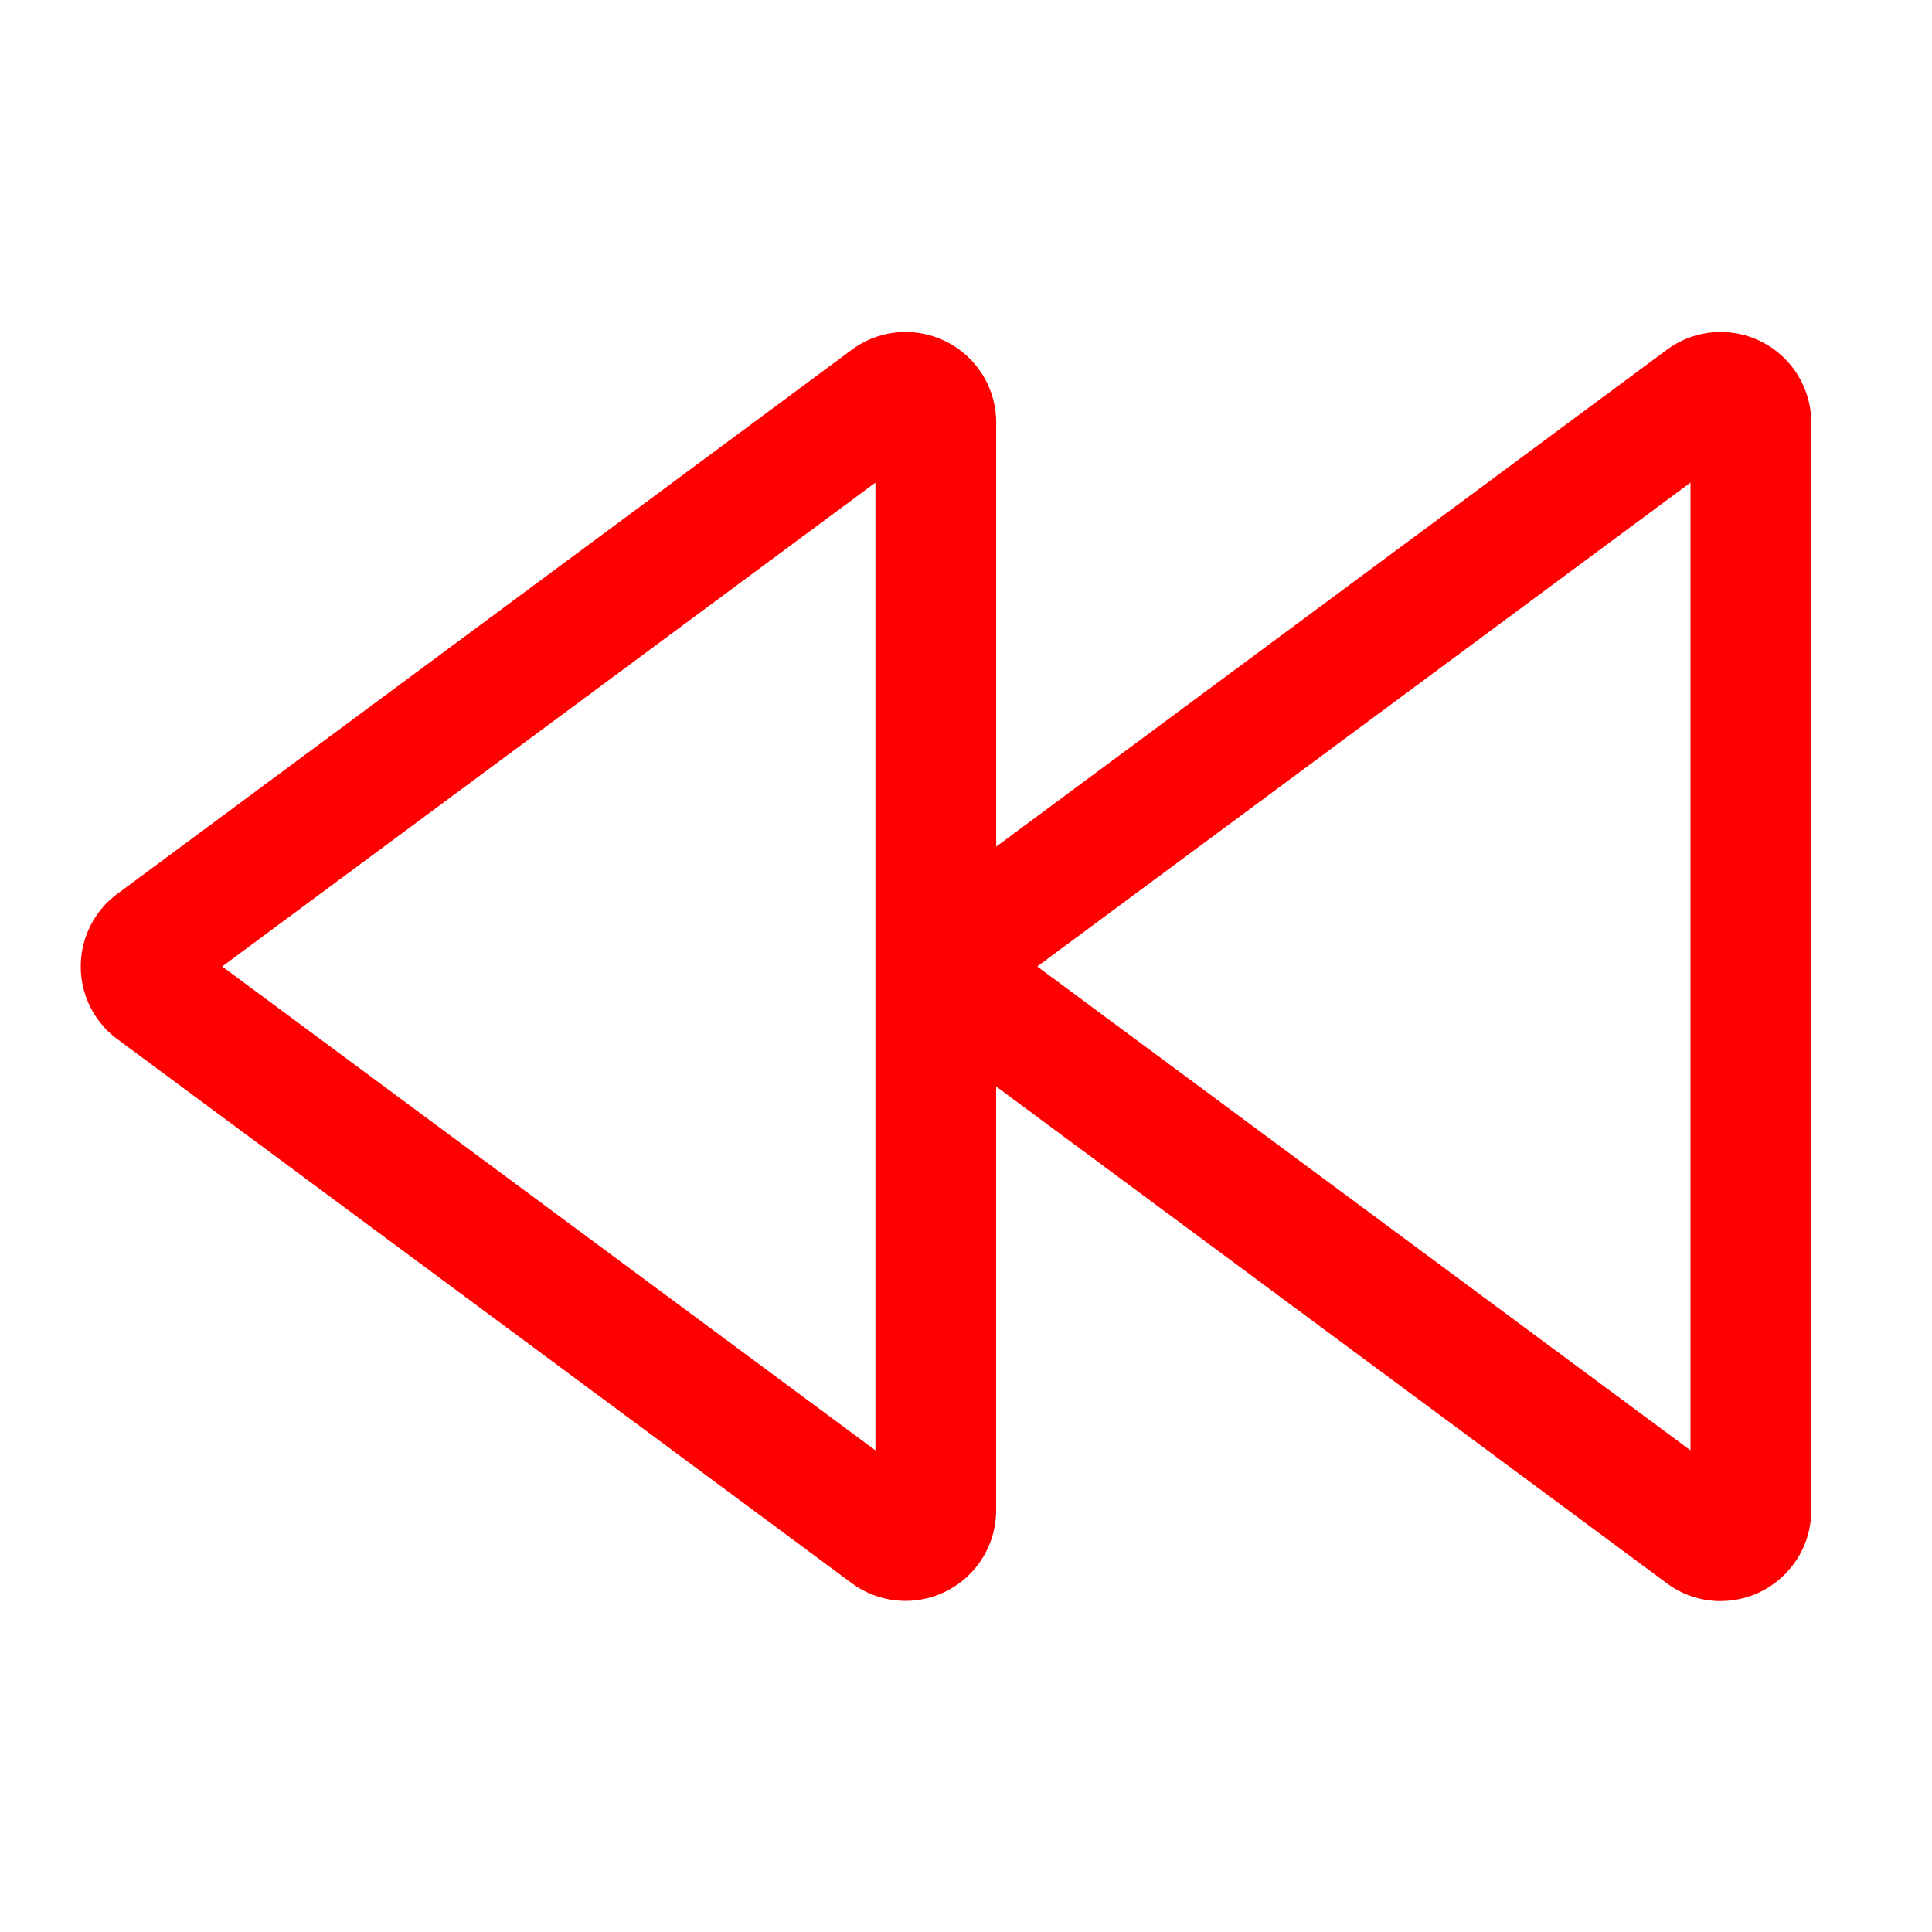 <?xml version="1.0" standalone="no"?><!DOCTYPE svg PUBLIC "-//W3C//DTD SVG 1.1//EN" "http://www.w3.org/Graphics/SVG/1.1/DTD/svg11.dtd"><svg class="icon" width="200px" height="200.00px" viewBox="0 0 1024 1024" version="1.1" xmlns="http://www.w3.org/2000/svg"><path fill="#ff0000" d="M912 848.555c26.496 0 48-21.504 48-48V224a48 48 0 0 0-76.715-38.485l0.128-0.085-355.413 263.296V224a48 48 0 0 0-76.715-38.485l0.128-0.085-389.12 288.256a47.915 47.915 0 0 0-0.128 77.056l0.128 0.085 389.12 288.256a48 48 0 0 0 76.544-38.571v-224.683l355.456 263.296c7.851 5.888 17.792 9.472 28.544 9.472z m-448-79.829L117.76 512.256l346.24-256.469zM896 255.787v512.939l-346.24-256.469z" /></svg>